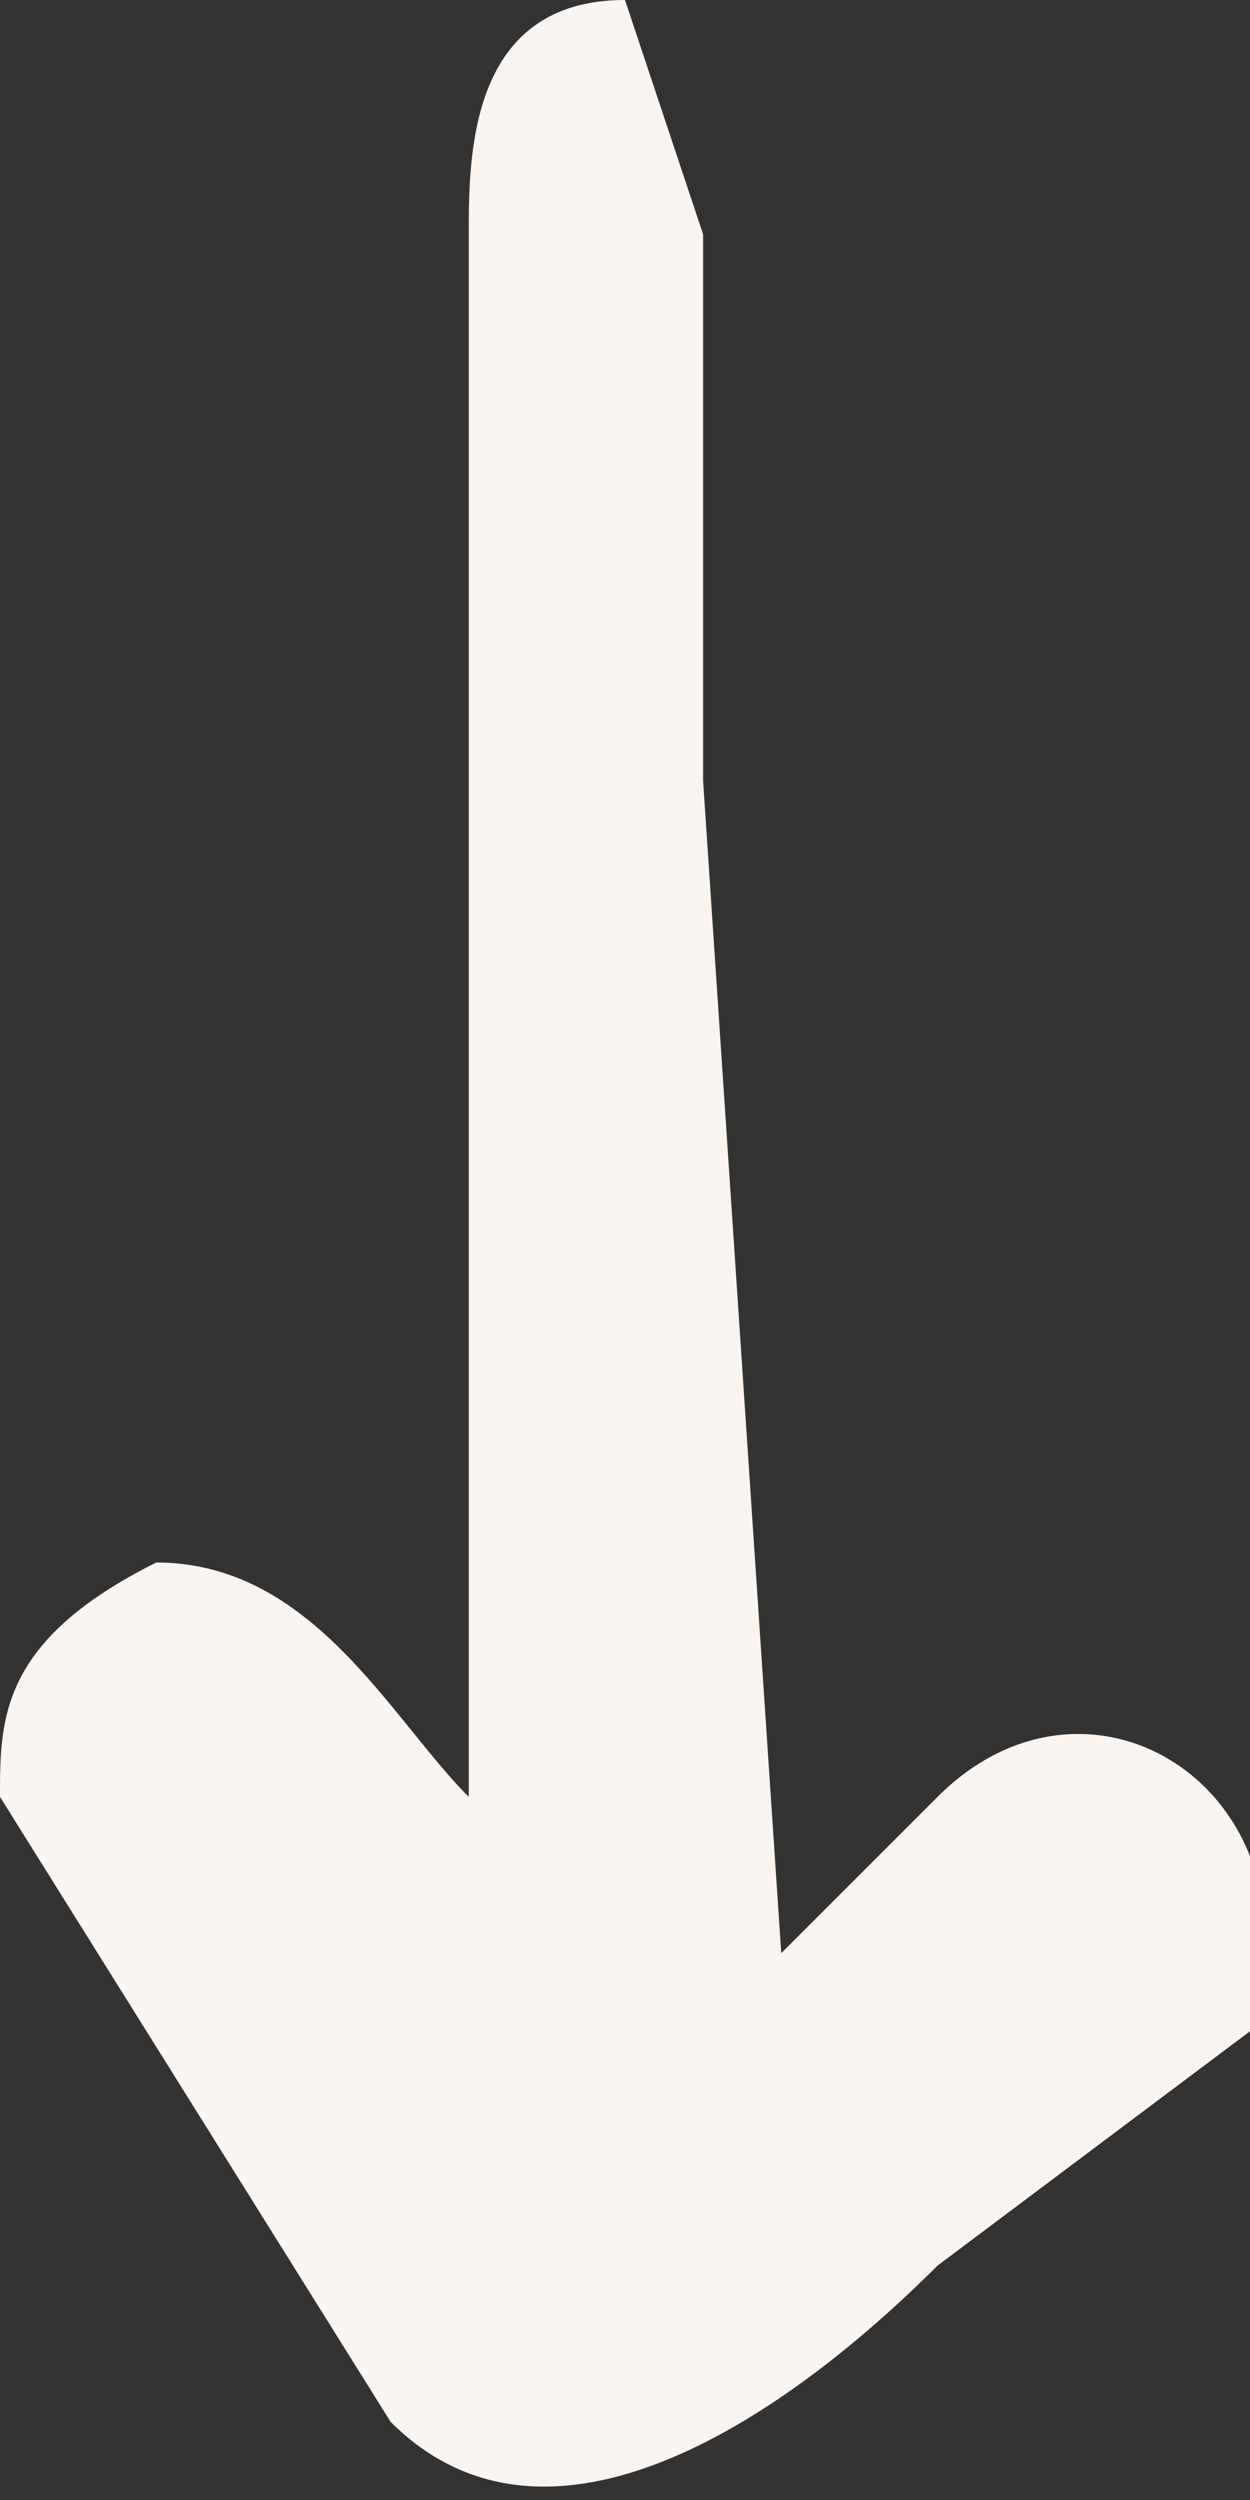 <svg xmlns="http://www.w3.org/2000/svg" fill="none" viewBox="0 0 16 32">
  <rect x="0" y="0" width="16" height="32" fill="#333333" stroke="none"/>
  <path fill="#F9F4F0" d="M5 31c2 2 5 0 7-2l4-3c1-3-2-5-4-3l-2 2-1-15V3L8 0C6 0 6 2 6 3v20c-1-1-2-3-4-3-2 1-2 2-2 3l5 8Z"/>
</svg>
